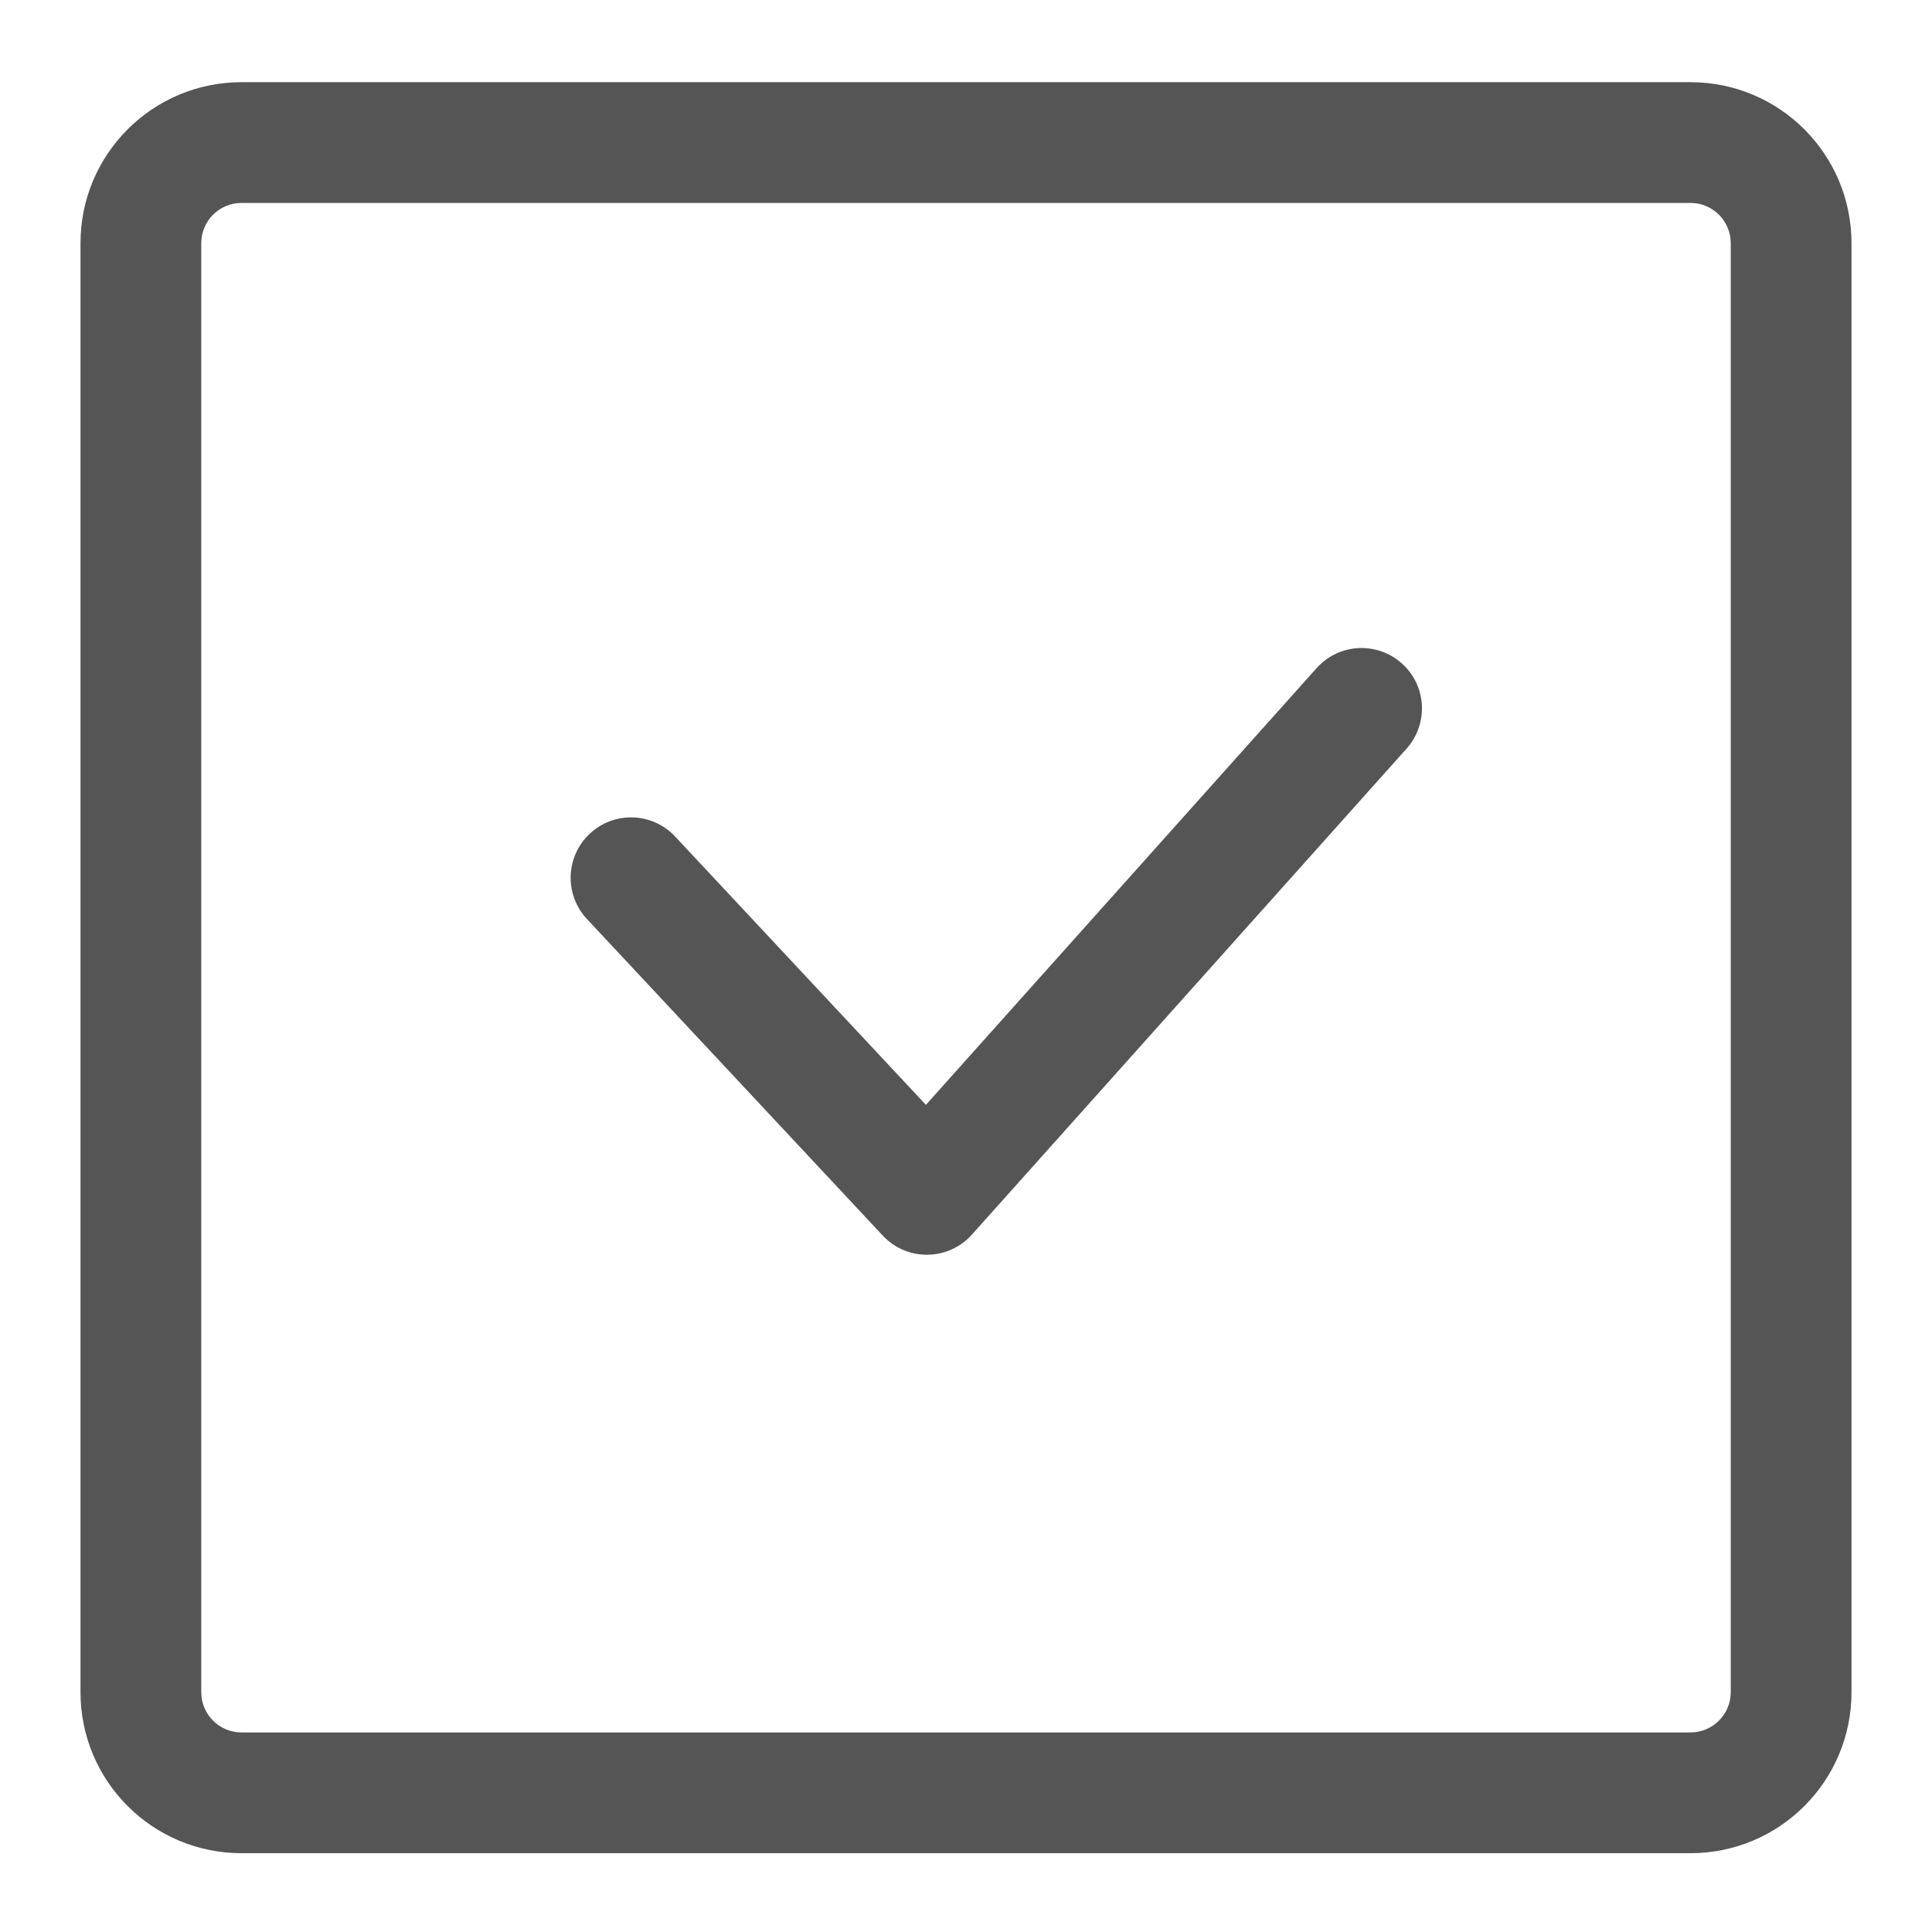 <svg xmlns="http://www.w3.org/2000/svg" width="24" height="24" viewBox="0 0 24 24">
  <g fill="none" fill-rule="evenodd" transform="translate(-648 -648)">
    <path fill="#555" fill-rule="nonzero" d="M3,2.521 C2.724,2.521 2.5,2.745 2.5,3.021 L2.5,21.021 C2.5,21.297 2.724,21.521 3,21.521 L21,21.521 C21.276,21.521 21.5,21.297 21.5,21.021 L21.5,3.021 C21.5,2.745 21.276,2.521 21,2.521 L3,2.521 Z M3,1.021 L21,1.021 C22.105,1.021 23,1.916 23,3.021 L23,21.021 C23,22.126 22.105,23.021 21,23.021 L3,23.021 C1.895,23.021 1,22.126 1,21.021 L1,3.021 C1,1.916 1.895,1.021 3,1.021 Z M16.355,8.3 L11.502,13.725 L8.387,10.392 C8.104,10.089 7.63,10.073 7.327,10.356 C7.024,10.639 7.008,11.113 7.291,11.416 L10.966,15.349 C11.267,15.671 11.779,15.665 12.073,15.337 L17.473,9.3 C17.749,8.991 17.723,8.517 17.414,8.241 C17.105,7.965 16.631,7.991 16.355,8.3 Z" transform="translate(648 648)"/>
  </g>
</svg>
